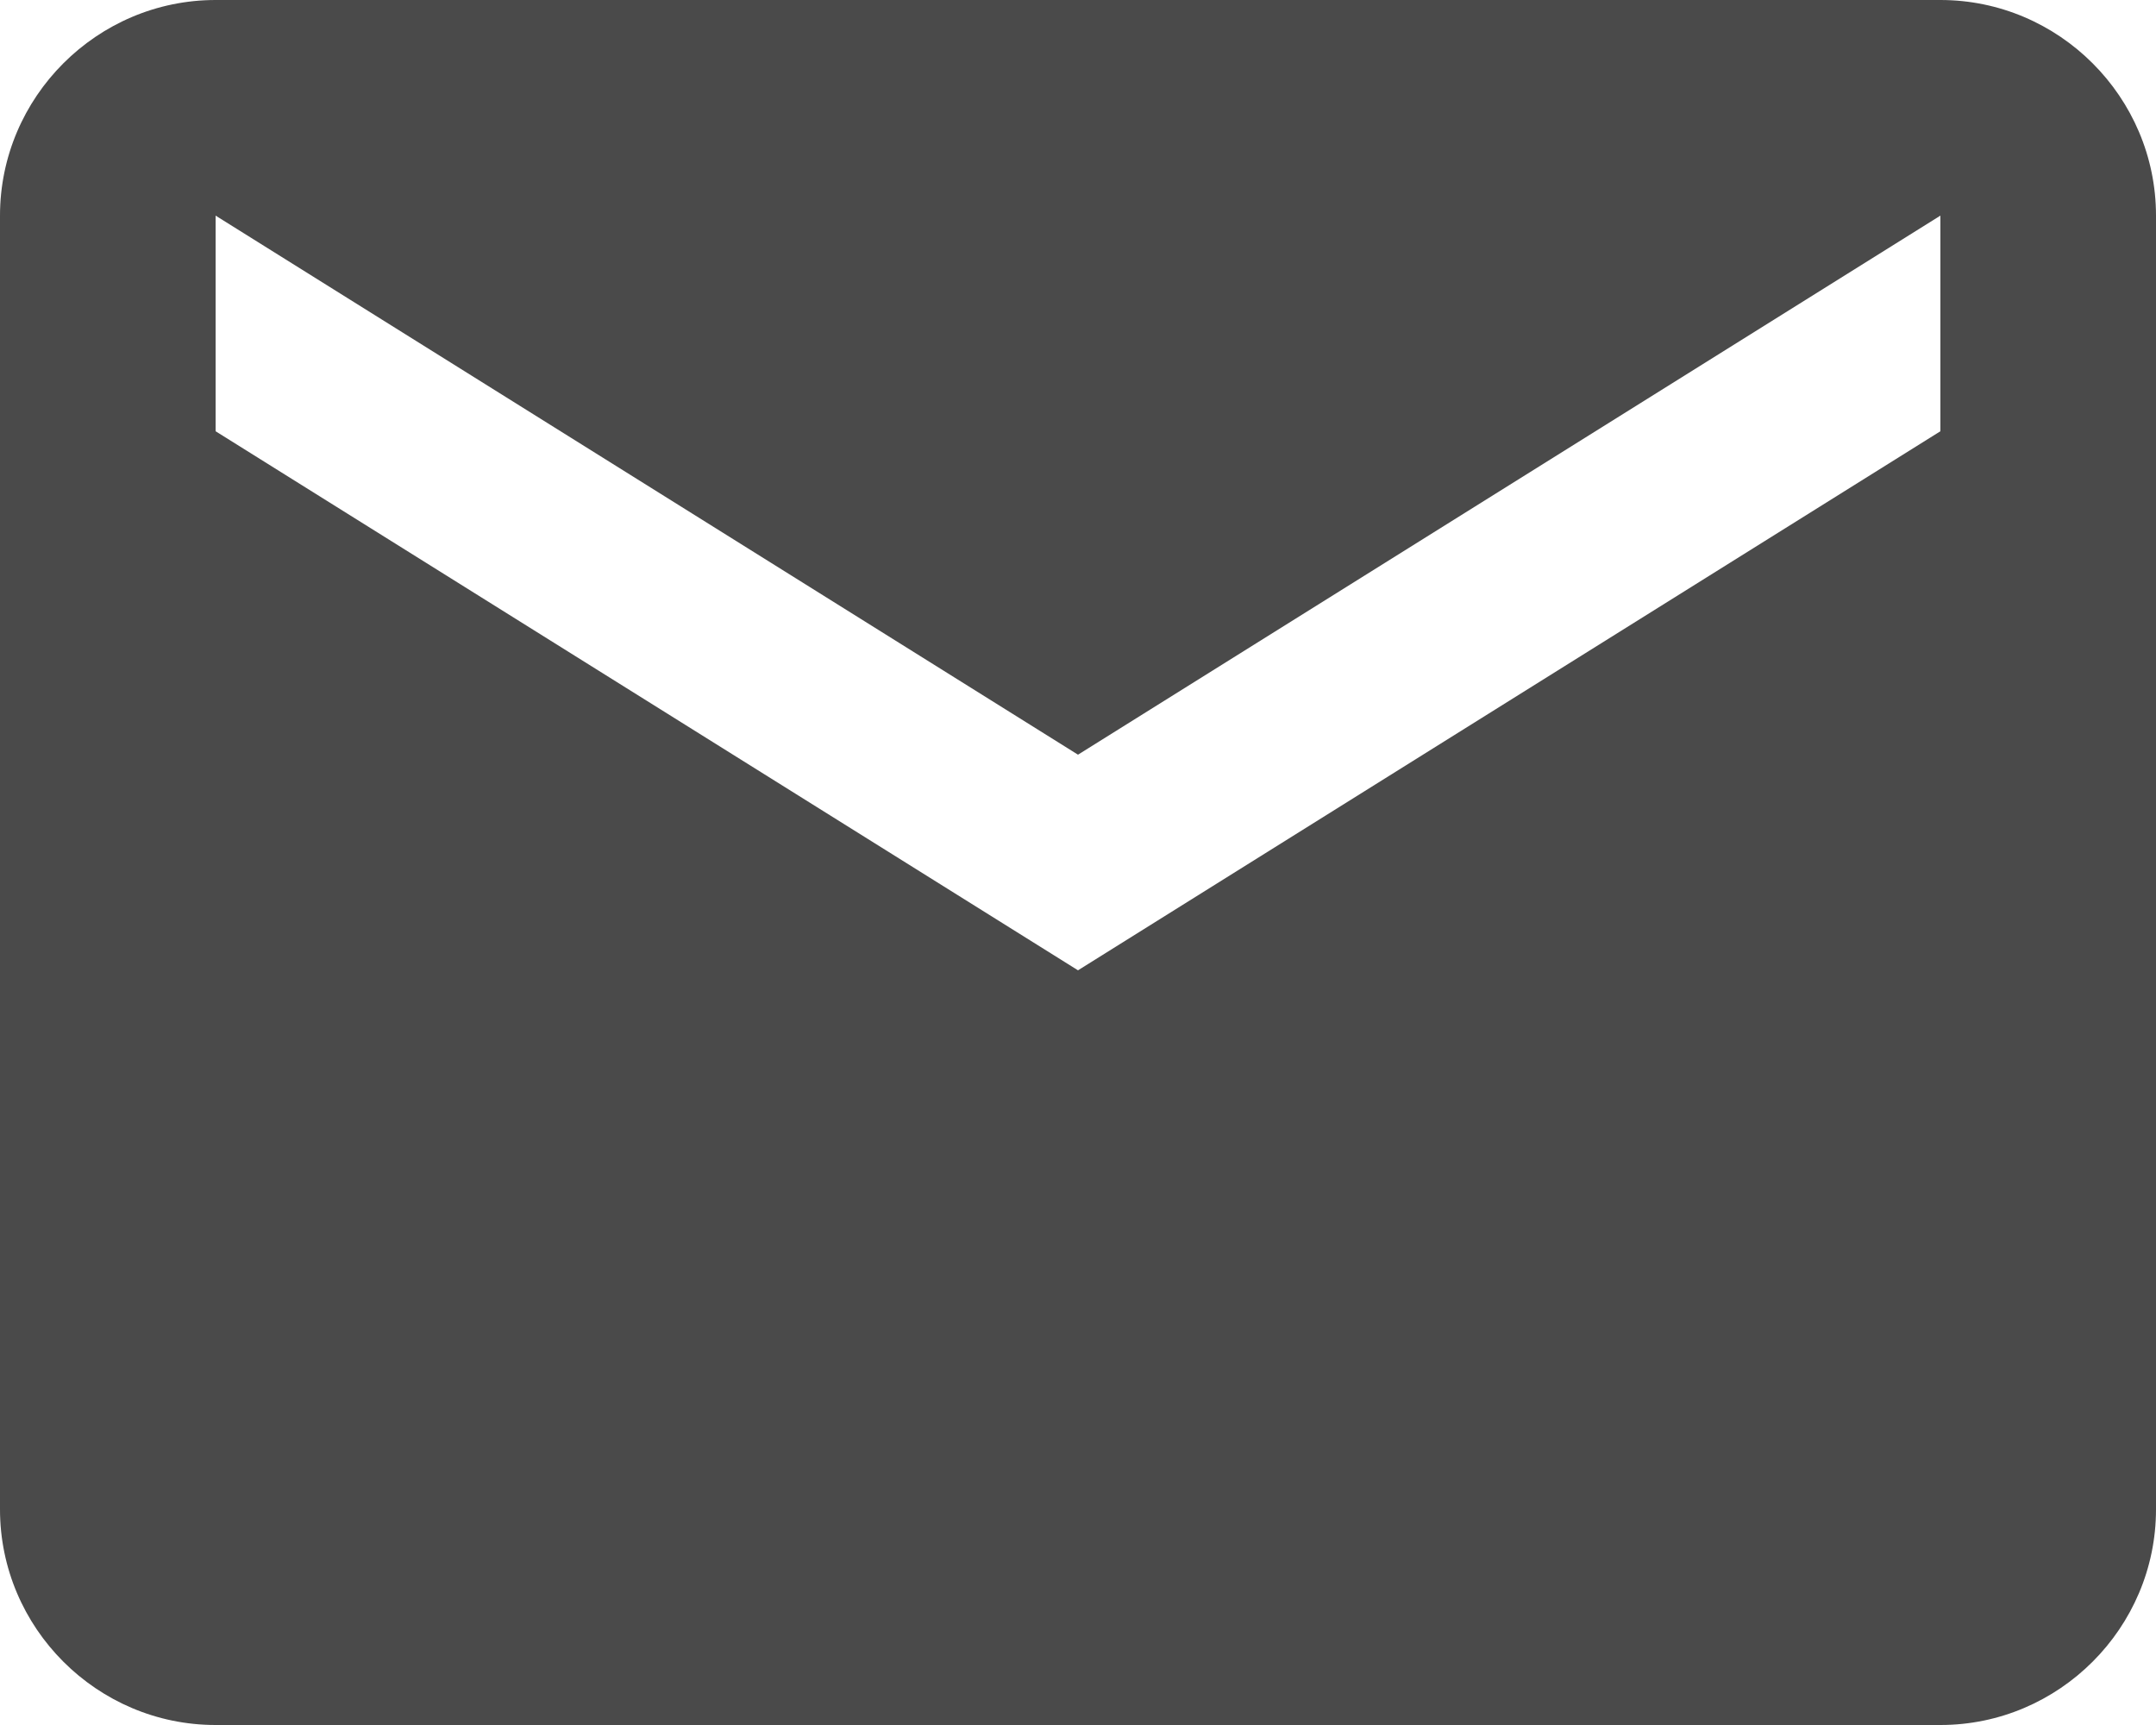 <?xml version="1.0" encoding="UTF-8"?>
<svg width="20px" height="16px" viewBox="0 0 20 16" version="1.1" xmlns="http://www.w3.org/2000/svg" xmlns:xlink="http://www.w3.org/1999/xlink">
    <title>mail</title>
    <g id="Symbols" stroke="none" stroke-width="1" fill="none" fill-rule="evenodd">
        <g id="mail" fill="#4A4A4A">
            <path d="M18,0 L2,0 C0.9,0 0,0.9 0,2 L0,14 C0,15.1 0.9,16 2,16 L18,16 C19.1,16 20,15.1 20,14 L20,2 C20,0.9 19.1,0 18,0 L18,0 Z M18,4 L10,9 L2,4 L2,2 L10,7 L18,2 L18,4 L18,4 Z" id="Shape"></path>
        </g>
    </g>
</svg>